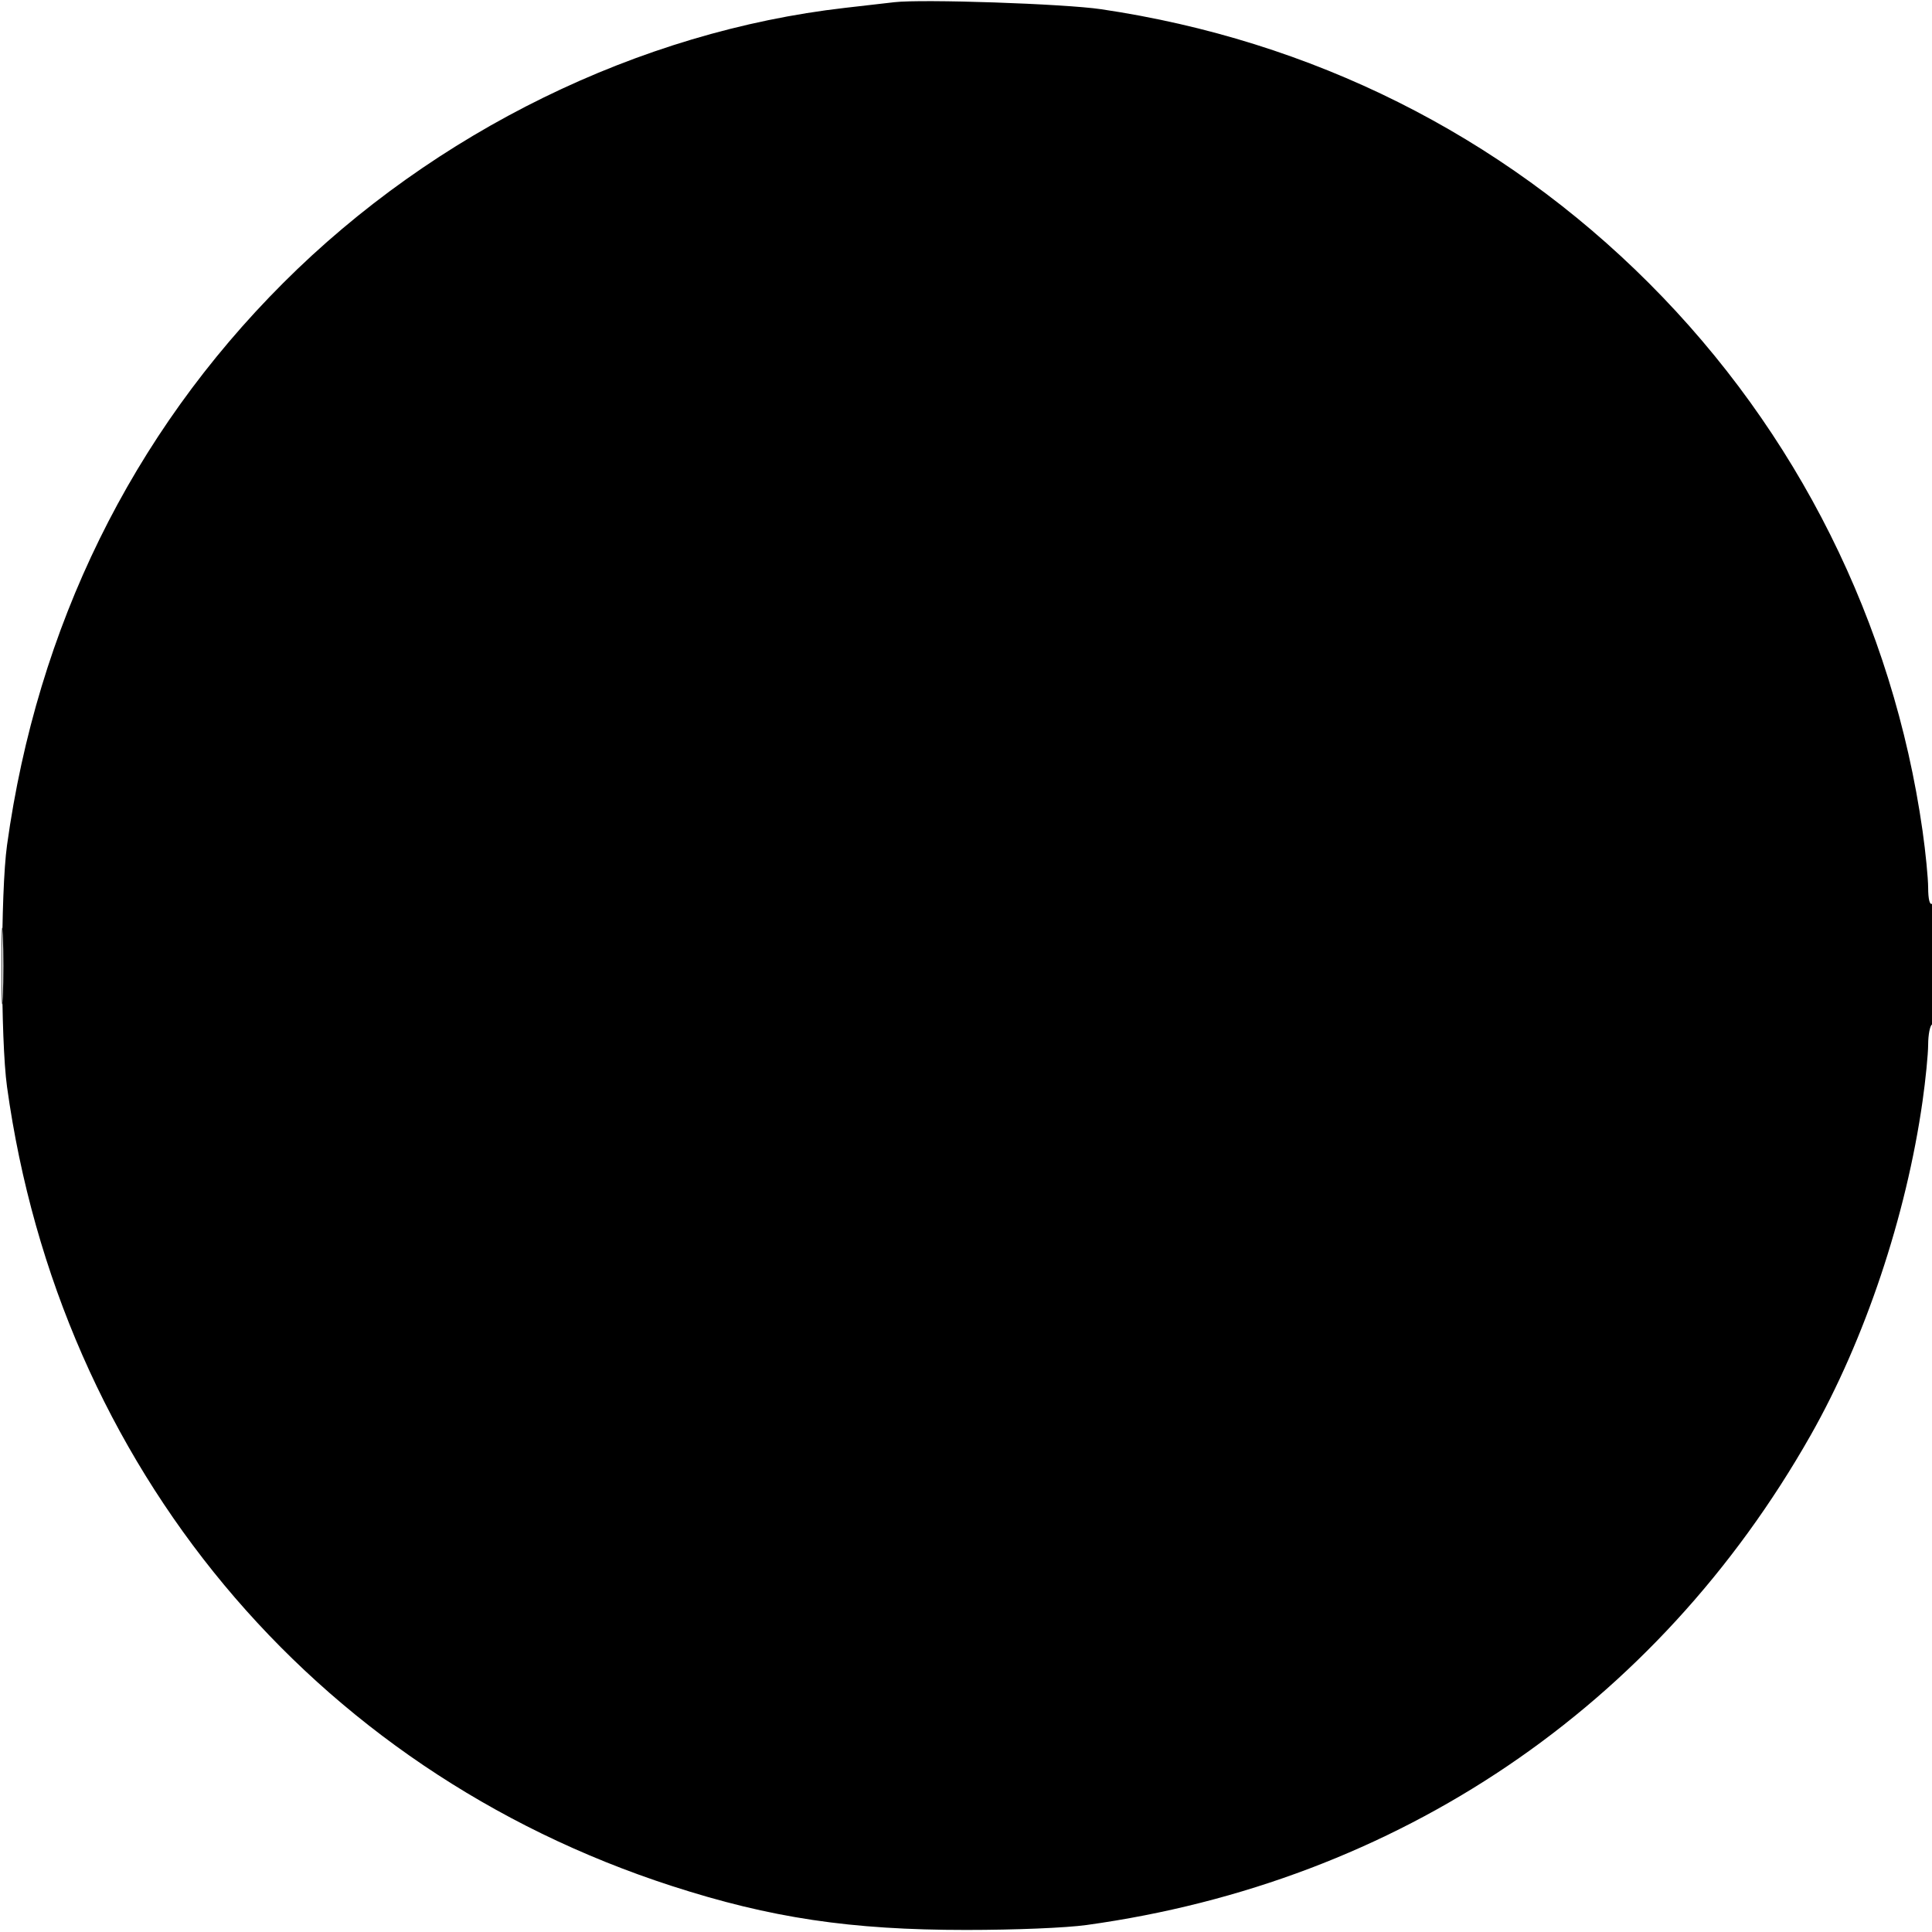 <svg xmlns="http://www.w3.org/2000/svg" width="512" height="512" viewBox="0 0 512 512" version="1.1">
	<path d="M 237 0.584 C 235.075 0.808, 229.225 1.479, 224 2.076 C 169.423 8.308, 115.177 34.871, 75.024 75.024 C 34.872 115.175, 9.879 166.065, 1.859 224 C 0.135 236.454, 0.135 275.546, 1.859 288 C 15.773 388.511, 82.641 468.914, 178 499.794 C 204.227 508.287, 225.420 511.456, 256 511.456 C 269.112 511.456, 282.464 510.907, 288 510.141 C 370.493 498.721, 438.992 452.388, 479.824 380.389 C 494.219 355.006, 505.155 322.360, 509.499 291.804 C 510.304 286.137, 510.972 279.389, 510.982 276.809 C 510.992 274.229, 511.450 271.840, 512 271.500 C 512.599 271.130, 513 264.470, 513 254.882 C 513 244.470, 512.651 239.098, 512 239.500 C 511.387 239.879, 510.993 238.256, 510.982 235.309 C 510.972 232.664, 510.304 225.863, 509.499 220.196 C 501.672 165.138, 476.299 114.346, 436.976 75.024 C 397.665 35.713, 347.616 10.690, 291.804 2.443 C 282.003 0.995, 244.435 -0.279, 237 0.584 M 0.407 256 C 0.407 265.075, 0.559 268.788, 0.744 264.250 C 0.929 259.712, 0.929 252.287, 0.744 247.750 C 0.559 243.213, 0.407 246.925, 0.407 256" stroke="none" fill="black" fill-rule="evenodd"/>
</svg>